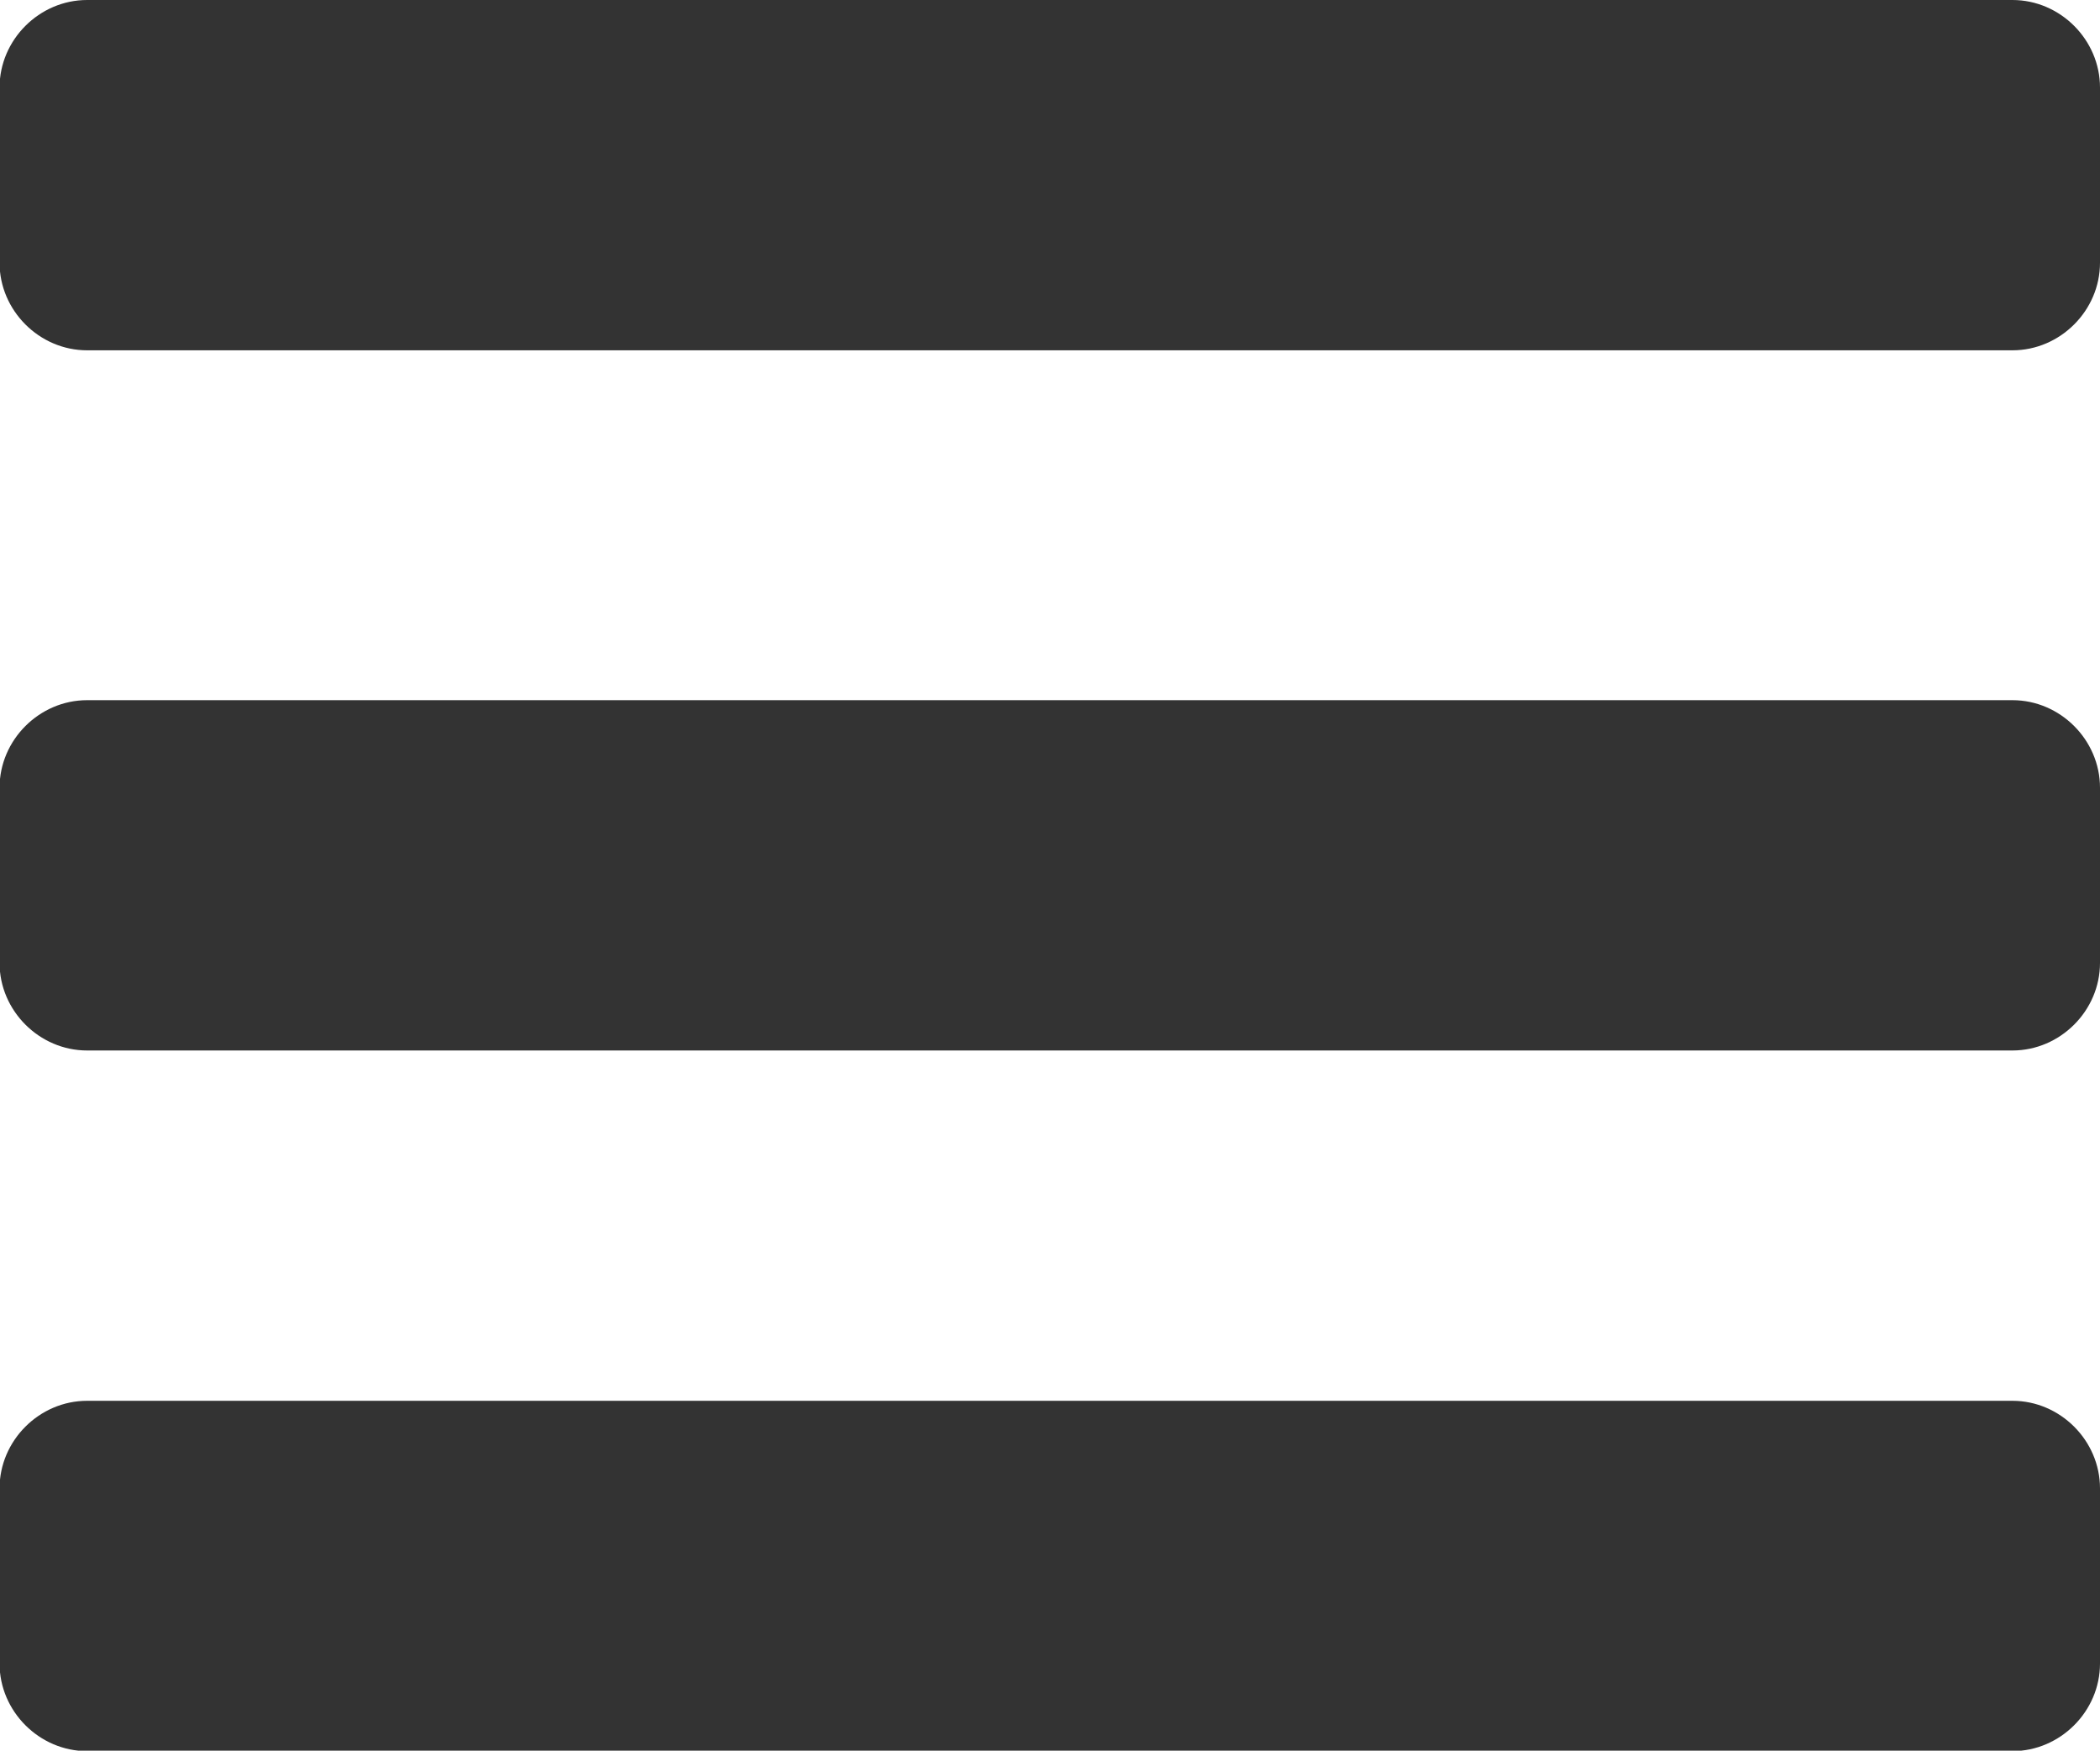 <?xml version="1.0" encoding="utf-8"?>
<!-- Generator: Adobe Illustrator 18.0.0, SVG Export Plug-In . SVG Version: 6.00 Build 0)  -->
<!DOCTYPE svg PUBLIC "-//W3C//DTD SVG 1.1//EN" "http://www.w3.org/Graphics/SVG/1.1/DTD/svg11.dtd">
<svg version="1.1" id="Layer_1" xmlns="http://www.w3.org/2000/svg" xmlns:xlink="http://www.w3.org/1999/xlink" x="0px" y="0px"
	 viewBox="360.2 225 470.1 391.8" enable-background="new 360.2 225 470.1 391.8" xml:space="preserve">
<g>
	<path fill="#333333" d="M830.3,283.8c0,10.7-8.9,19.6-19.6,19.6h-431c-10.7,0-19.6-8.9-19.6-19.6v-39.2c0-10.7,8.9-19.6,19.6-19.6
		h431c10.7,0,19.6,8.9,19.6,19.6L830.3,283.8L830.3,283.8z M830.3,440.5c0,10.7-8.9,19.6-19.6,19.6h-431c-10.7,0-19.6-8.9-19.6-19.6
		v-39.2c0-10.7,8.9-19.6,19.6-19.6h431c10.7,0,19.6,8.9,19.6,19.6L830.3,440.5L830.3,440.5z M830.3,597.3c0,10.7-8.9,19.6-19.6,19.6
		h-431c-10.7,0-19.6-8.9-19.6-19.6v-39.2c0-10.7,8.9-19.6,19.6-19.6h431c10.7,0,19.6,8.9,19.6,19.6L830.3,597.3L830.3,597.3z"/>
</g>
</svg>
